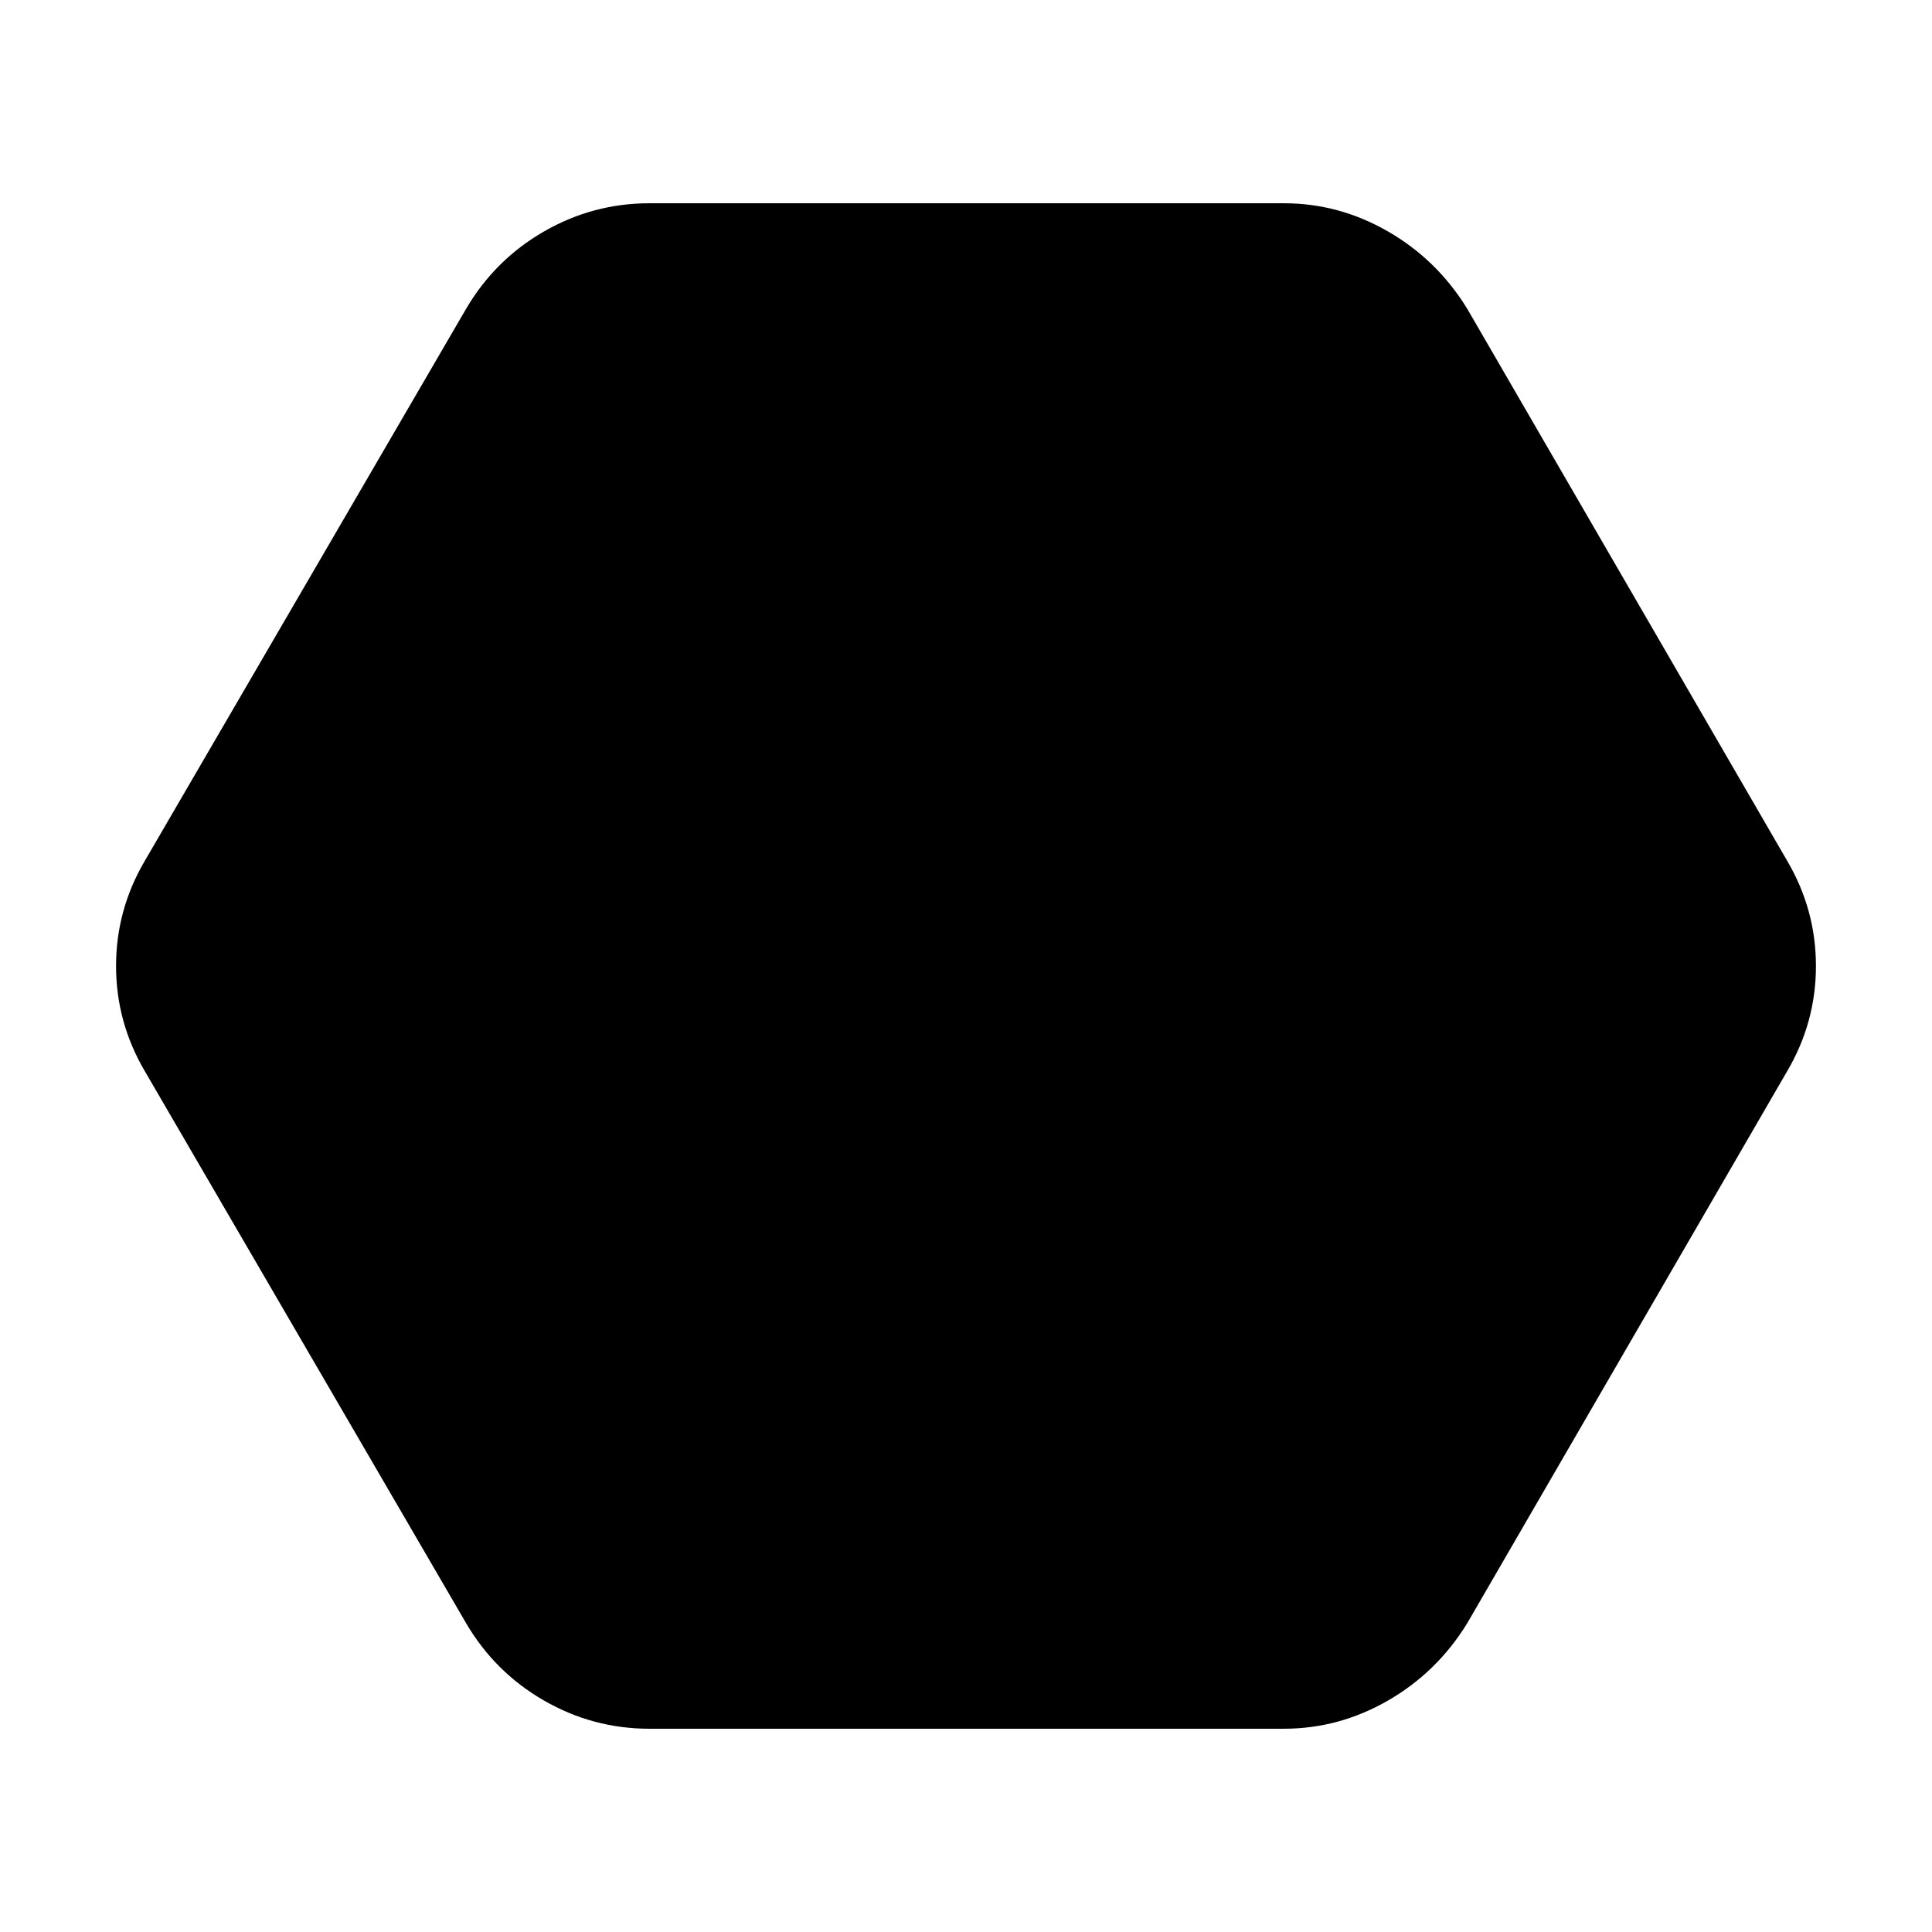 <svg xmlns="http://www.w3.org/2000/svg" height="40" viewBox="0 -960 960 960" width="40"><path d="M322.67-101q-28 0-52.34-14-24.33-14-38.66-38.33L72-427.67Q57.67-452 57.67-480T72-532.33l159.67-274.34Q246-831 270.33-845q24.34-14 52.34-14H638q27.33 0 51.67 14Q714-831 729-806.67l159 274.34Q902.33-508 902.33-480T888-427.67L729-153.33Q714-129 689.67-115q-24.34 14-51.67 14H322.67Z"/></svg>